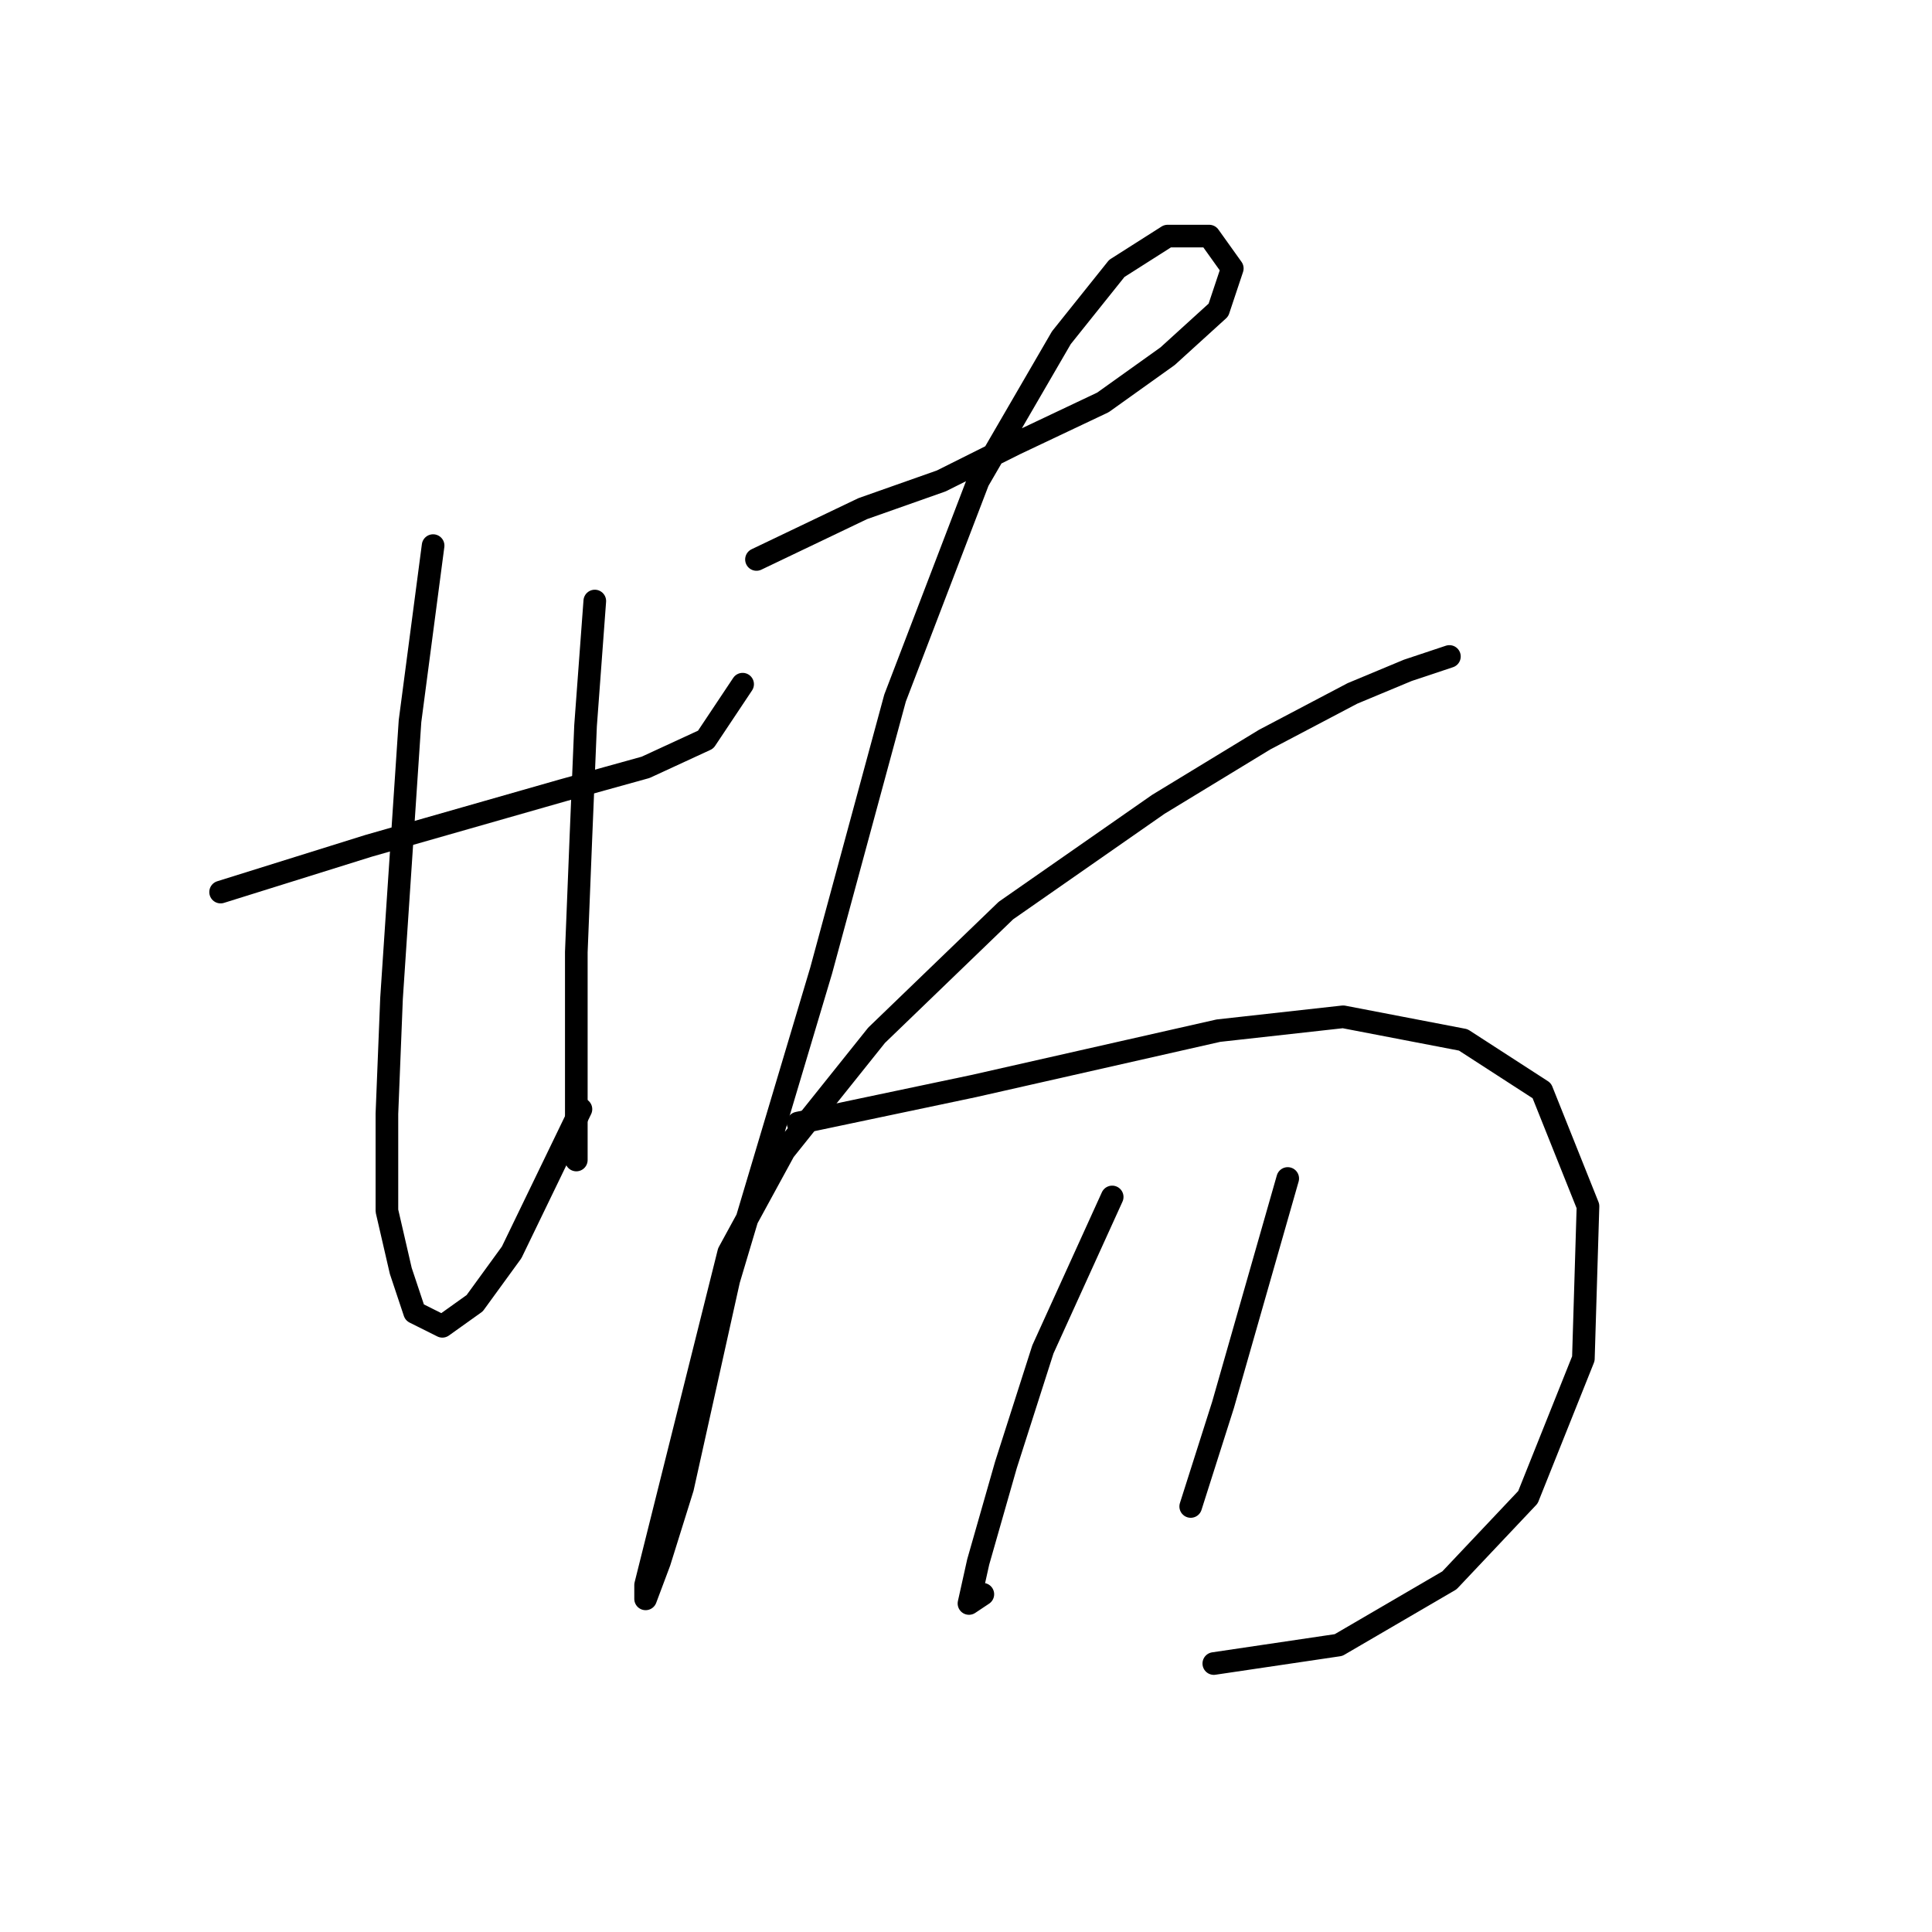 <?xml version="1.0" standalone="no"?>
    <svg width="256" height="256" xmlns="http://www.w3.org/2000/svg" version="1.1">
    <polyline stroke="black" stroke-width="3" stroke-linecap="round" fill="transparent" stroke-linejoin="round" points="29.232 118.204 48.82 112.082 61.674 108.41 74.528 104.737 85.546 101.677 93.504 98.004 98.401 90.658 98.401 90.658 " />
        <polyline stroke="black" stroke-width="3" stroke-linecap="round" fill="transparent" stroke-linejoin="round" points="57.389 72.295 54.329 95.555 53.104 113.919 51.88 132.282 51.268 147.585 51.268 160.439 53.104 168.397 54.941 173.906 58.613 175.742 62.898 172.682 67.795 165.948 76.977 146.973 76.977 146.973 " />
        <polyline stroke="black" stroke-width="3" stroke-linecap="round" fill="transparent" stroke-linejoin="round" points="78.813 79.64 77.589 96.168 76.977 110.858 76.365 126.161 76.365 139.628 76.365 148.197 76.365 153.706 76.365 153.706 " />
        <polyline stroke="black" stroke-width="3" stroke-linecap="round" fill="transparent" stroke-linejoin="round" points="100.237 74.131 114.316 67.398 124.722 63.726 134.515 58.829 146.146 53.32 154.715 47.198 161.448 41.077 163.285 35.568 160.224 31.284 154.715 31.284 147.982 35.568 140.637 44.75 129.619 63.726 118.6 92.495 108.807 128.61 96.564 169.621 90.443 197.166 87.383 206.96 85.546 211.857 85.546 210.021 96.564 165.948 103.91 152.482 116.152 137.179 133.291 120.652 153.491 106.573 167.57 98.004 179.2 91.883 186.545 88.822 192.054 86.986 192.054 86.986 " />
        <polyline stroke="black" stroke-width="3" stroke-linecap="round" fill="transparent" stroke-linejoin="round" points="105.746 148.809 129.006 143.912 161.448 136.567 177.975 134.731 193.89 137.791 204.296 144.524 210.417 159.827 209.805 180.027 202.46 198.39 192.054 209.408 177.363 217.978 160.836 220.427 160.836 220.427 " />
        <polyline stroke="black" stroke-width="3" stroke-linecap="round" fill="transparent" stroke-linejoin="round" points="147.37 158.603 138.188 178.803 133.291 194.106 129.619 206.96 128.394 212.469 130.231 211.245 130.231 211.245 " />
        <polyline stroke="black" stroke-width="3" stroke-linecap="round" fill="transparent" stroke-linejoin="round" points="170.63 156.155 165.733 173.294 162.061 186.148 157.776 199.615 157.776 199.615 " />
        </svg>